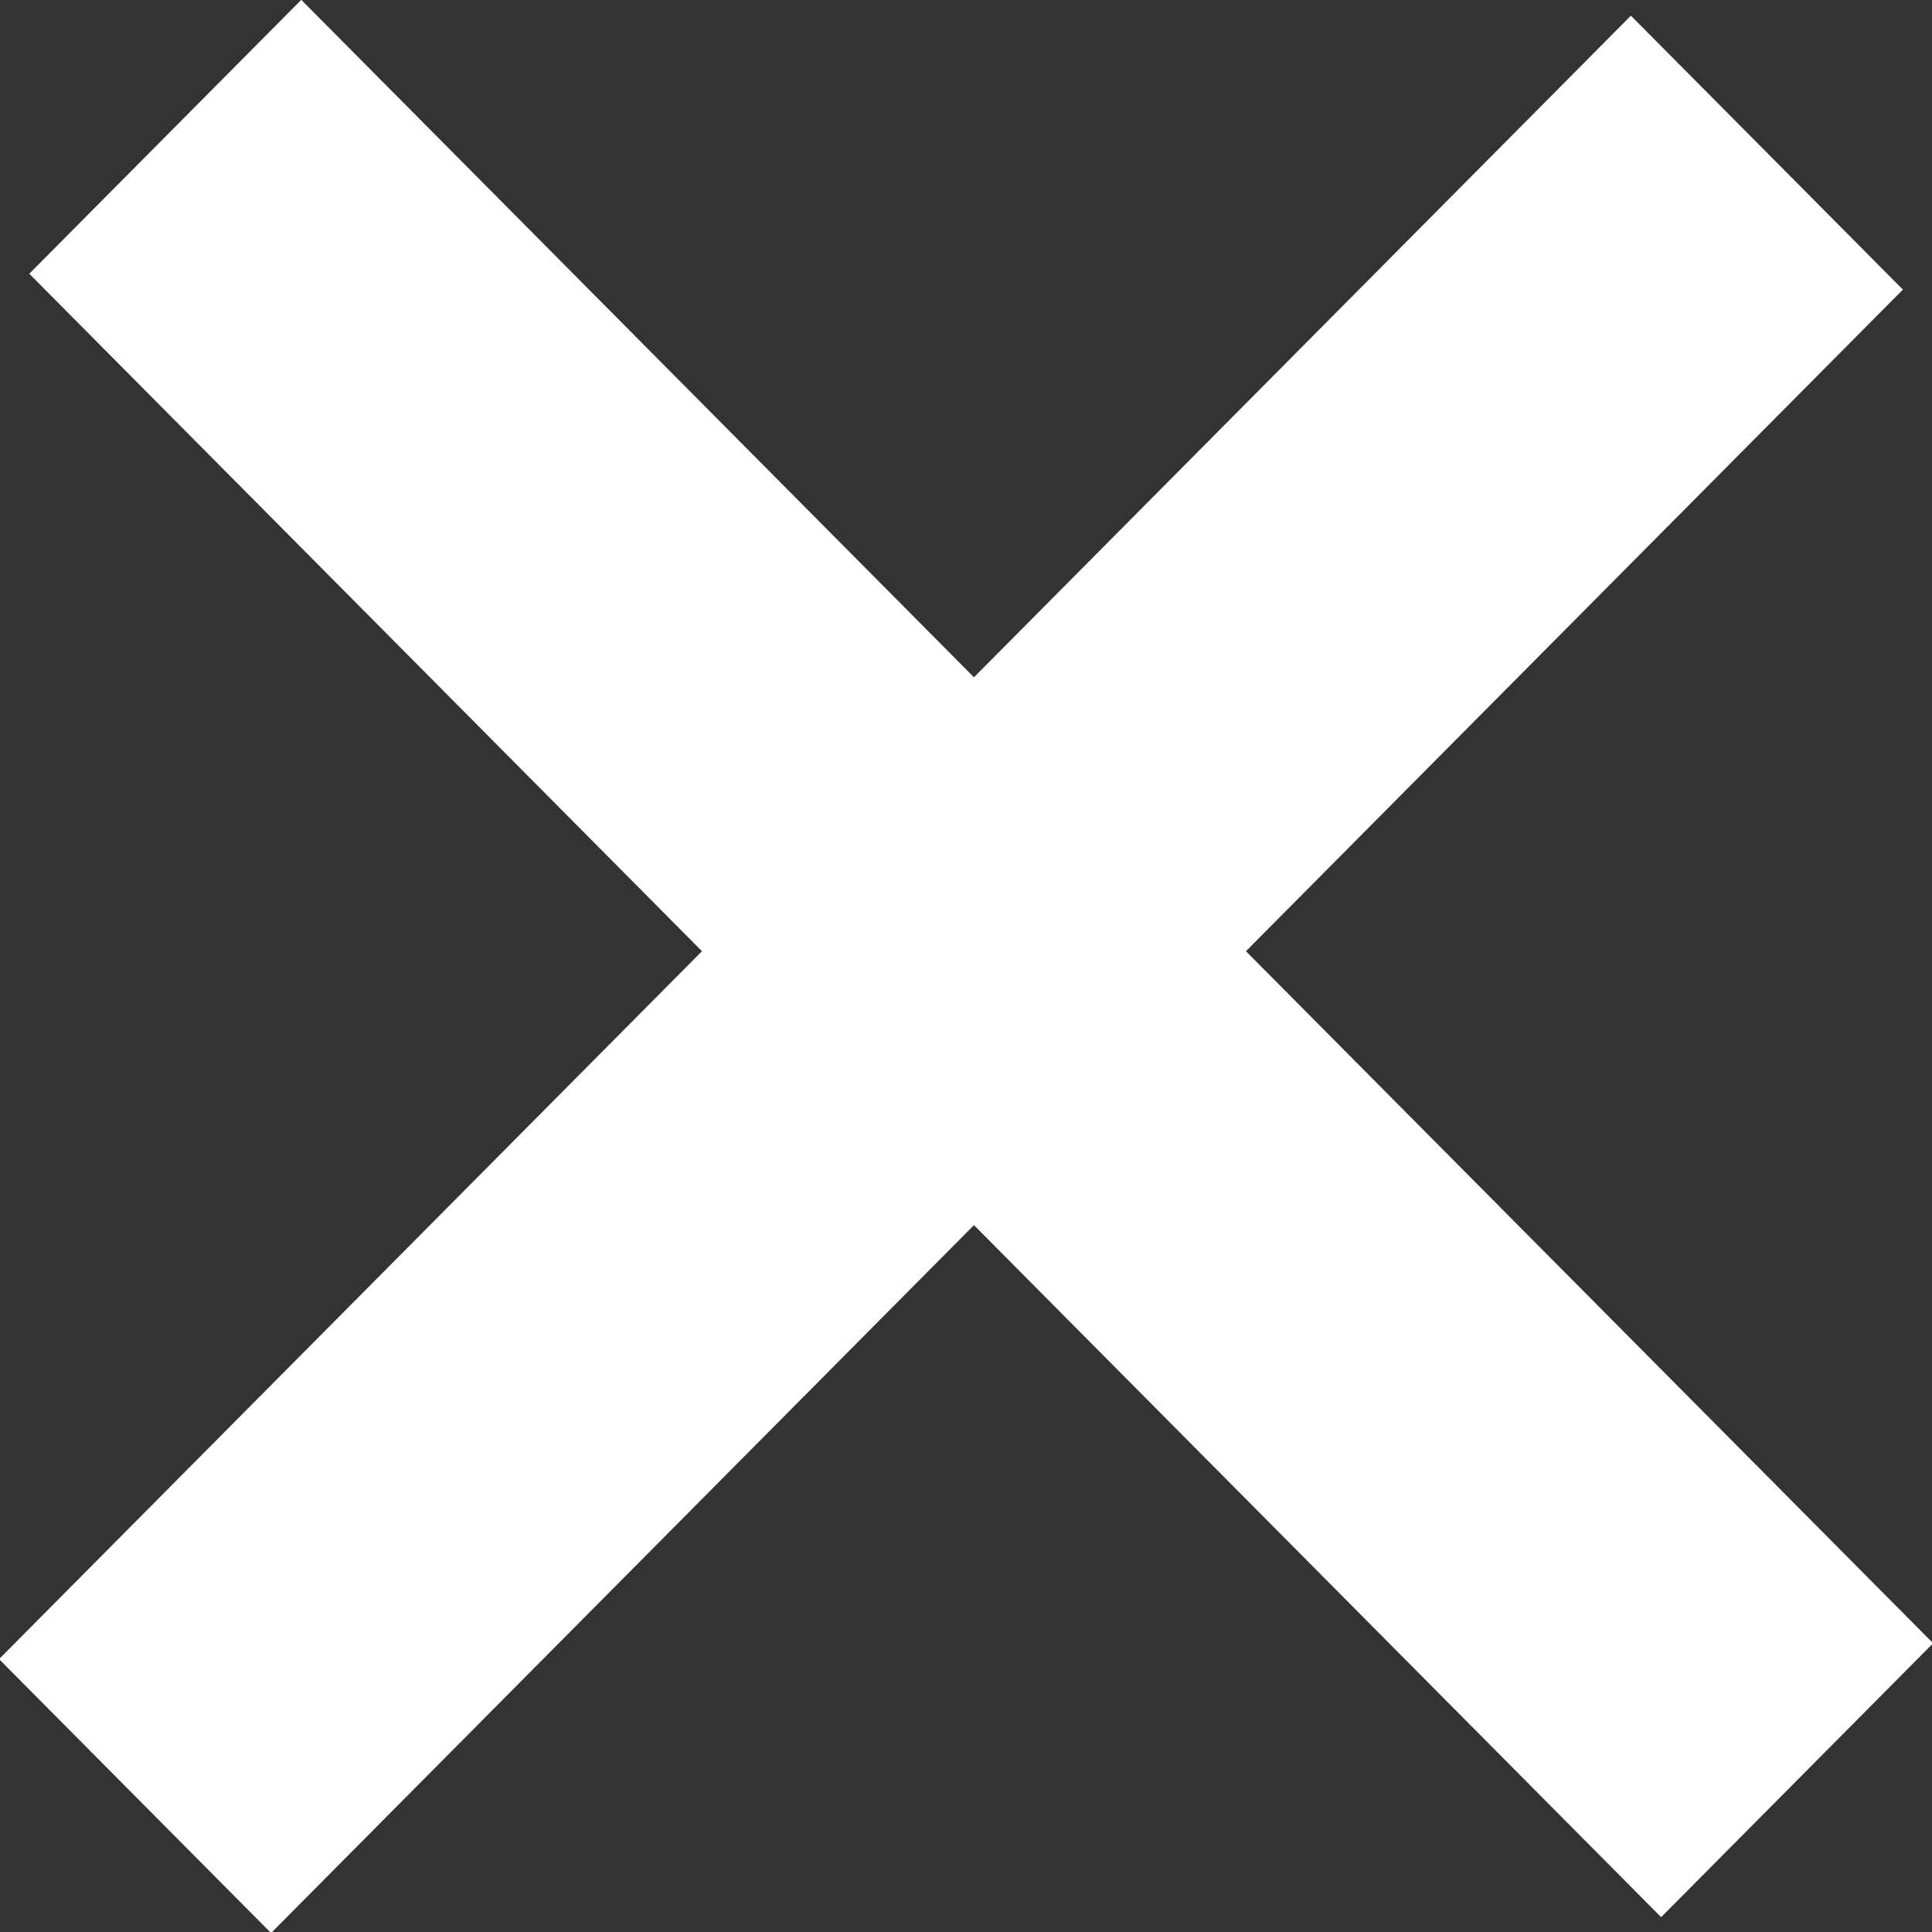 <svg width="26" height="26" viewBox="0 0 26 26" fill="none" xmlns="http://www.w3.org/2000/svg">
<rect x="0" y="0" width="26" height="26" fill="#333333" stroke="none"/>
<rect width="5.192" height="31.15" transform="matrix(0.705 0.71 -0.705 0.71 21.948 0.211)" fill="white"/>
<rect width="5.192" height="31.15" transform="matrix(0.705 -0.71 0.705 0.71 0.394 3.684)" fill="white"/>
</svg>
